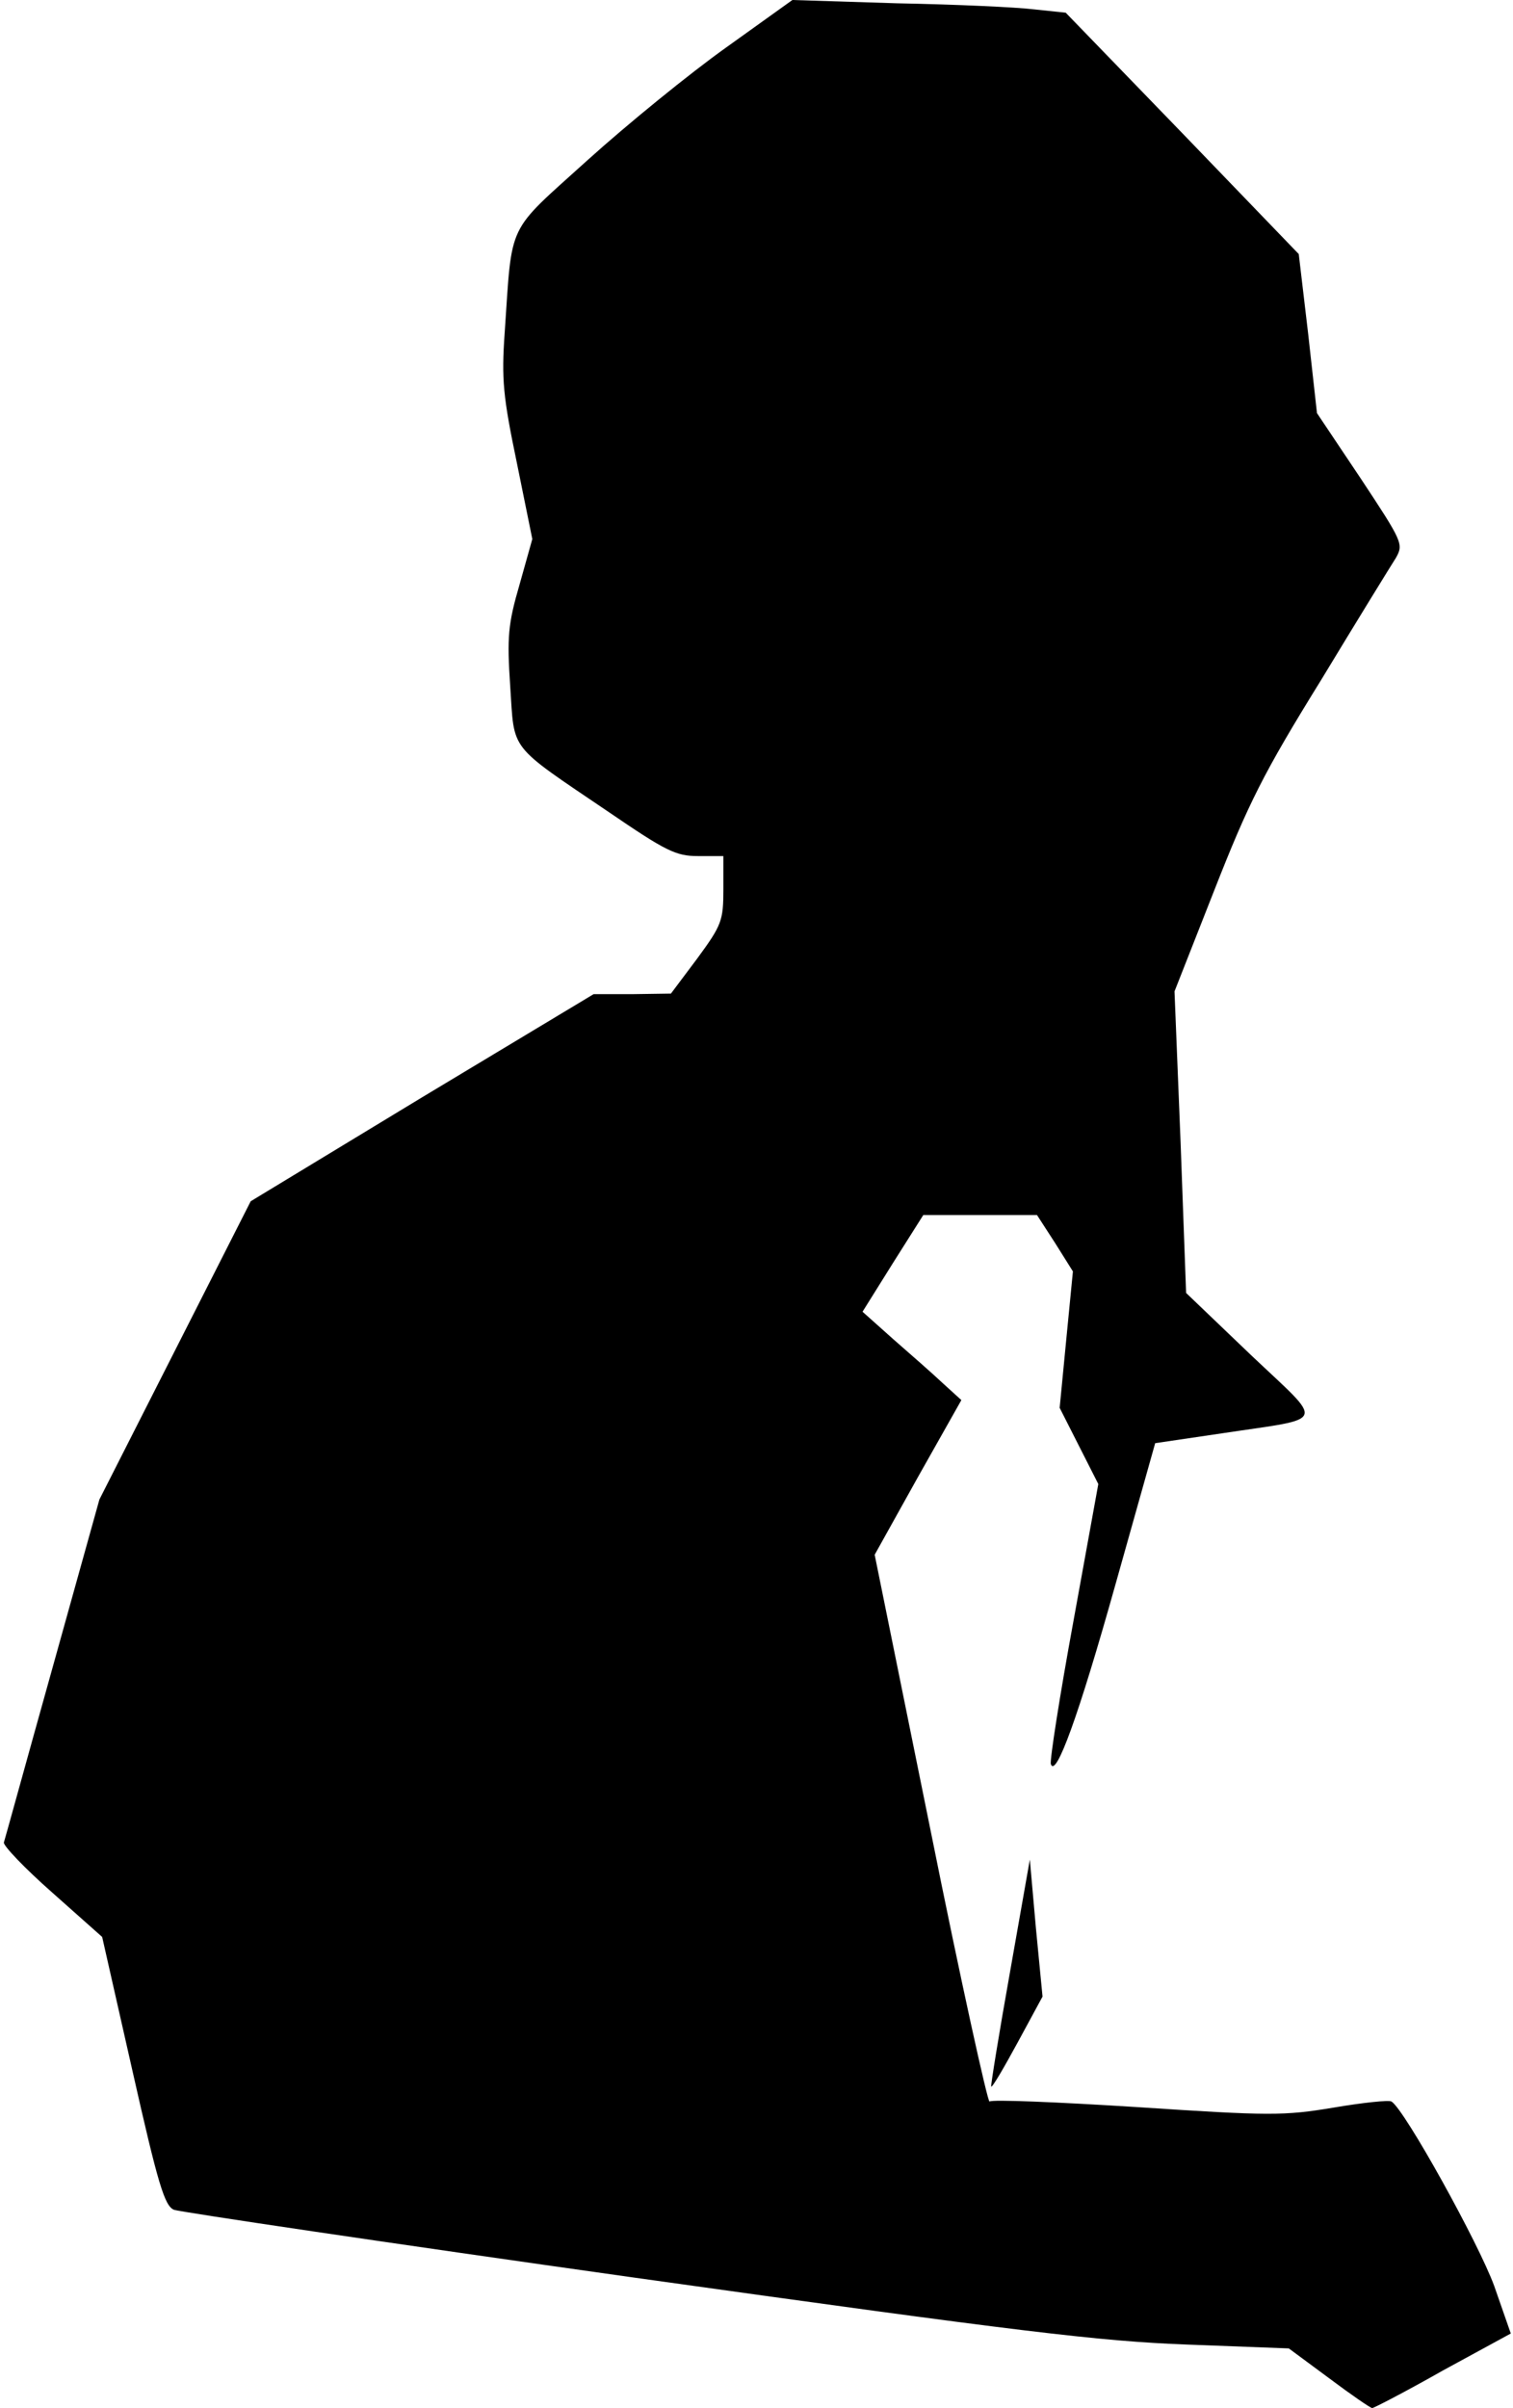 <?xml version="1.0" standalone="no"?>
<!DOCTYPE svg PUBLIC "-//W3C//DTD SVG 20010904//EN"
 "http://www.w3.org/TR/2001/REC-SVG-20010904/DTD/svg10.dtd">
<svg version="1.0" xmlns="http://www.w3.org/2000/svg"
 width="274pt" height="436pt" viewBox="0 0 274 436"
 preserveAspectRatio="xMidYMid meet">
<g transform="translate(0,436) scale(0.1,-0.1)"
fill="#000000" stroke="none">
<path fill="#000000" stroke="none" d="M1315 4274 c-66 -47 -179 -139 -251
-204 -148 -134 -136 -108 -150 -312 -6 -85 -3 -116 22 -236 l28 -138 -23 -82
c-21 -72 -23 -95 -17 -185 8 -119 -5 -103 178 -227 104 -71 122 -80 162 -80
l46 0 0 -60 c0 -57 -3 -65 -47 -125 l-48 -64 -70 -1 -70 0 -311 -187 -310
-188 -137 -270 -137 -270 -85 -305 c-47 -168 -86 -310 -88 -316 -1 -6 38 -47
88 -91 l90 -80 55 -243 c46 -204 58 -244 75 -251 11 -4 387 -60 835 -123 700
-98 841 -115 999 -121 l185 -7 73 -54 c40 -30 75 -54 78 -54 3 0 61 30 128 68
l123 67 -30 86 c-28 77 -162 319 -186 334 -5 3 -52 -2 -105 -11 -90 -15 -115
-15 -357 1 -143 9 -262 14 -266 10 -3 -3 -52 218 -107 492 l-101 498 78 140
79 140 -33 30 c-18 17 -59 53 -90 80 l-56 50 55 88 55 87 103 0 103 0 33 -51
32 -51 -12 -123 -12 -124 35 -69 35 -69 -45 -248 c-25 -136 -43 -252 -41 -259
9 -26 50 86 117 325 l72 256 122 18 c192 29 186 14 51 142 l-117 112 -10 273
-11 273 72 183 c62 158 89 212 193 380 66 109 127 208 136 222 14 25 12 29
-64 144 l-79 118 -16 144 -17 144 -211 219 -211 218 -57 6 c-32 4 -143 9 -248
11 l-190 6 -120 -86z"/>
<path fill="#000000" stroke="none" d="M1829 789 c-20 -112 -35 -205 -34 -207
2 -2 23 34 48 80 l45 83 -12 124 -11 124 -36 -204z"/>
</g>
</svg>
